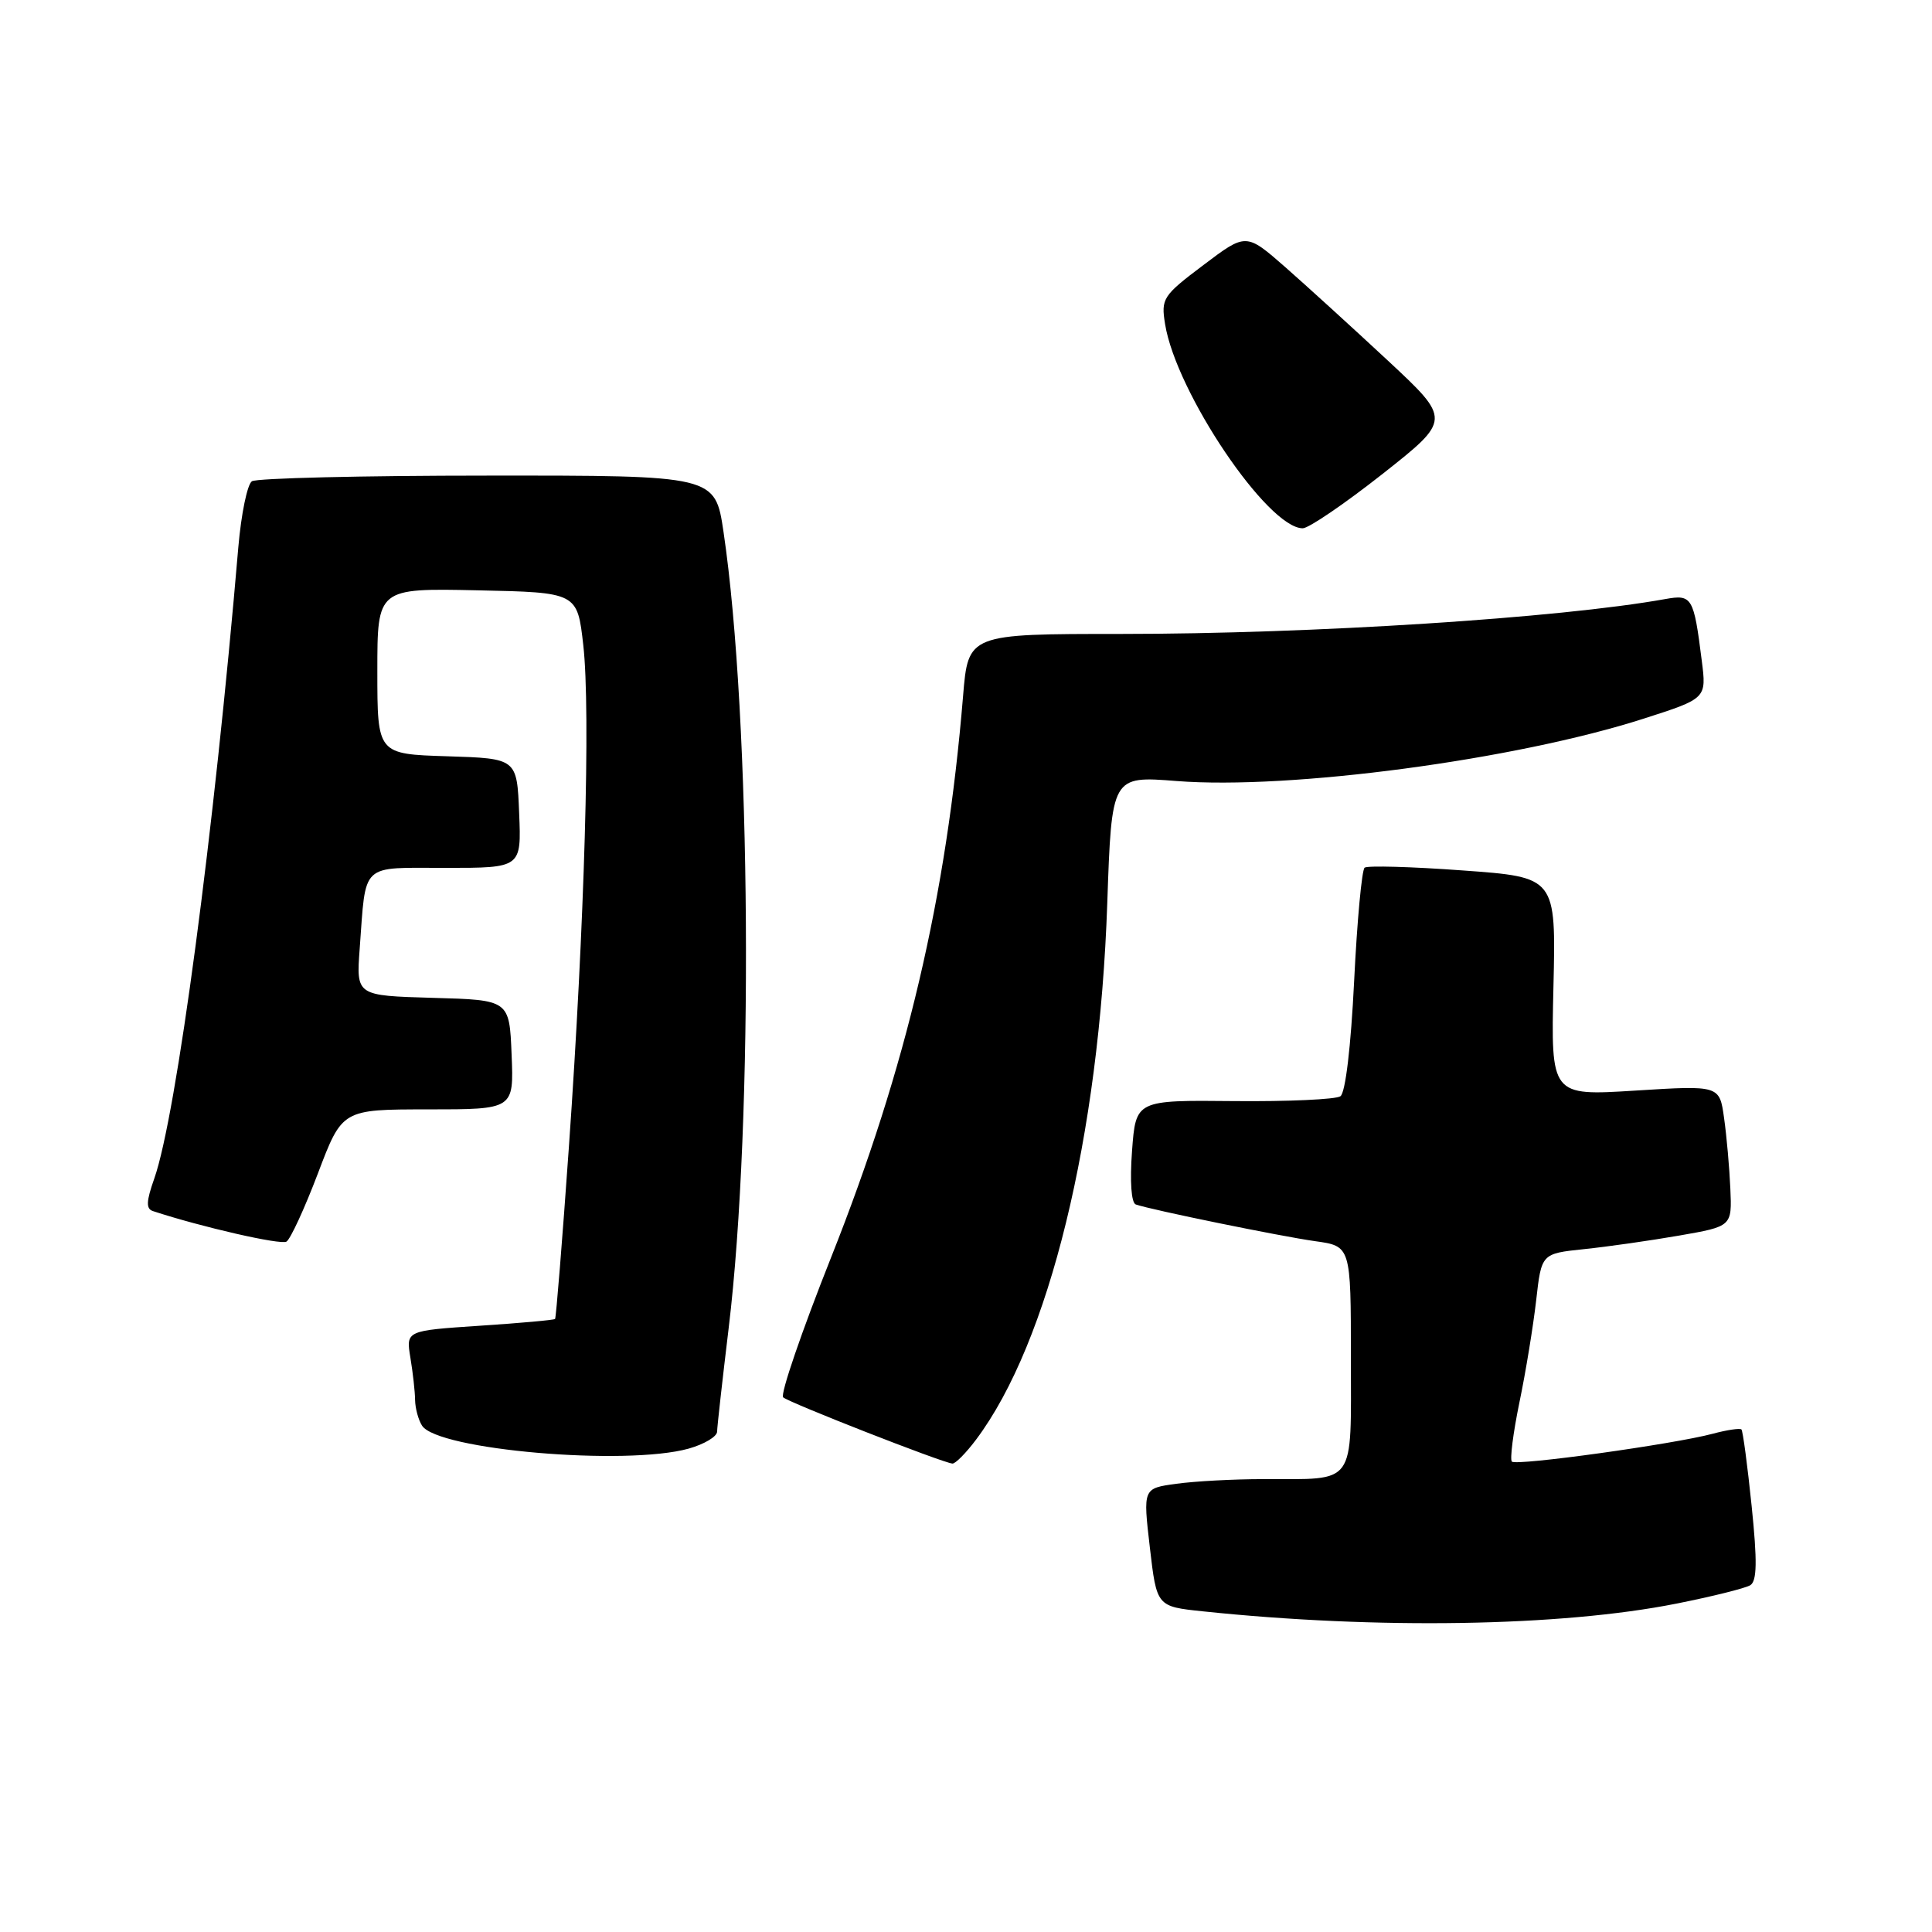 <?xml version="1.0" encoding="UTF-8" standalone="no"?>
<!DOCTYPE svg PUBLIC "-//W3C//DTD SVG 1.1//EN" "http://www.w3.org/Graphics/SVG/1.1/DTD/svg11.dtd" >
<svg xmlns="http://www.w3.org/2000/svg" xmlns:xlink="http://www.w3.org/1999/xlink" version="1.1" viewBox="0 0 256 256">
 <g >
 <path fill="currentColor"
d=" M 222.12 212.49 C 226.86 211.55 231.27 210.45 231.92 210.05 C 232.81 209.50 232.86 206.90 232.10 199.54 C 231.55 194.17 230.94 189.61 230.75 189.41 C 230.55 189.22 228.84 189.47 226.94 189.98 C 221.79 191.36 200.92 194.26 200.33 193.67 C 200.05 193.39 200.50 189.86 201.33 185.83 C 202.17 181.80 203.16 175.71 203.55 172.31 C 204.25 166.11 204.25 166.11 209.87 165.52 C 212.97 165.20 218.65 164.39 222.50 163.72 C 229.50 162.50 229.50 162.50 229.28 157.50 C 229.16 154.75 228.79 150.55 228.45 148.16 C 227.85 143.81 227.85 143.81 216.67 144.51 C 205.50 145.21 205.50 145.21 205.84 130.72 C 206.18 116.23 206.18 116.23 193.84 115.34 C 187.05 114.84 181.19 114.68 180.82 114.97 C 180.45 115.26 179.82 122.03 179.43 130.00 C 179.00 138.71 178.28 144.80 177.61 145.26 C 177.00 145.68 170.65 145.97 163.50 145.90 C 150.50 145.77 150.50 145.77 150.00 152.51 C 149.70 156.57 149.90 159.39 150.50 159.60 C 152.57 160.32 169.69 163.82 174.25 164.46 C 179.00 165.12 179.00 165.12 179.00 179.94 C 179.00 197.10 179.82 195.96 167.39 195.99 C 163.48 195.99 158.29 196.27 155.86 196.61 C 151.45 197.21 151.45 197.21 152.36 205.04 C 153.27 212.87 153.27 212.87 159.38 213.51 C 182.47 215.93 206.84 215.53 222.12 212.49 Z  M 129.34 190.75 C 139.00 177.87 145.66 150.63 146.72 119.66 C 147.30 102.81 147.30 102.81 155.90 103.49 C 170.91 104.67 200.82 100.68 217.81 95.22 C 226.13 92.55 226.13 92.55 225.49 87.52 C 224.43 79.11 224.21 78.74 220.65 79.38 C 206.61 81.90 173.91 84.00 148.56 84.00 C 128.29 84.00 128.29 84.00 127.61 92.25 C 125.41 118.92 120.11 141.46 110.13 166.60 C 106.23 176.41 103.37 184.76 103.77 185.15 C 104.48 185.83 124.79 193.79 126.20 193.93 C 126.58 193.97 128.00 192.54 129.34 190.75 Z  M 91.25 191.95 C 93.31 191.37 95.01 190.36 95.02 189.70 C 95.03 189.04 95.72 182.88 96.55 176.00 C 99.88 148.51 99.53 95.12 95.87 70.48 C 94.76 63.00 94.76 63.00 64.63 63.02 C 48.06 63.02 34.00 63.36 33.38 63.77 C 32.77 64.17 31.96 68.10 31.58 72.50 C 28.38 110.21 23.37 147.87 20.44 156.17 C 19.37 159.20 19.33 160.18 20.28 160.48 C 26.73 162.60 37.21 164.99 37.96 164.52 C 38.48 164.20 40.36 160.13 42.13 155.47 C 45.34 147.00 45.34 147.00 56.72 147.00 C 68.09 147.00 68.09 147.00 67.79 139.75 C 67.50 132.50 67.50 132.50 57.35 132.22 C 47.20 131.93 47.20 131.93 47.66 125.72 C 48.52 114.16 47.63 115.00 59.06 115.00 C 69.09 115.00 69.09 115.00 68.79 107.75 C 68.50 100.50 68.50 100.50 59.25 100.21 C 50.00 99.92 50.00 99.92 50.00 88.93 C 50.00 77.94 50.00 77.94 63.25 78.22 C 76.50 78.50 76.50 78.50 77.29 85.50 C 78.27 94.20 77.46 122.41 75.38 152.00 C 74.51 164.38 73.68 174.62 73.55 174.77 C 73.41 174.91 68.91 175.32 63.54 175.67 C 53.79 176.32 53.79 176.32 54.38 179.91 C 54.71 181.88 54.99 184.40 55.00 185.50 C 55.02 186.60 55.43 188.13 55.92 188.90 C 57.95 192.12 82.90 194.27 91.25 191.95 Z  M 183.18 62.81 C 192.30 55.61 192.30 55.61 183.90 47.78 C 179.28 43.48 173.16 37.91 170.31 35.40 C 165.11 30.85 165.11 30.85 159.46 35.12 C 154.07 39.18 153.83 39.56 154.38 42.95 C 155.84 52.00 167.98 70.00 172.62 70.00 C 173.41 70.00 178.16 66.76 183.18 62.81 Z "/>
</g>
</svg>